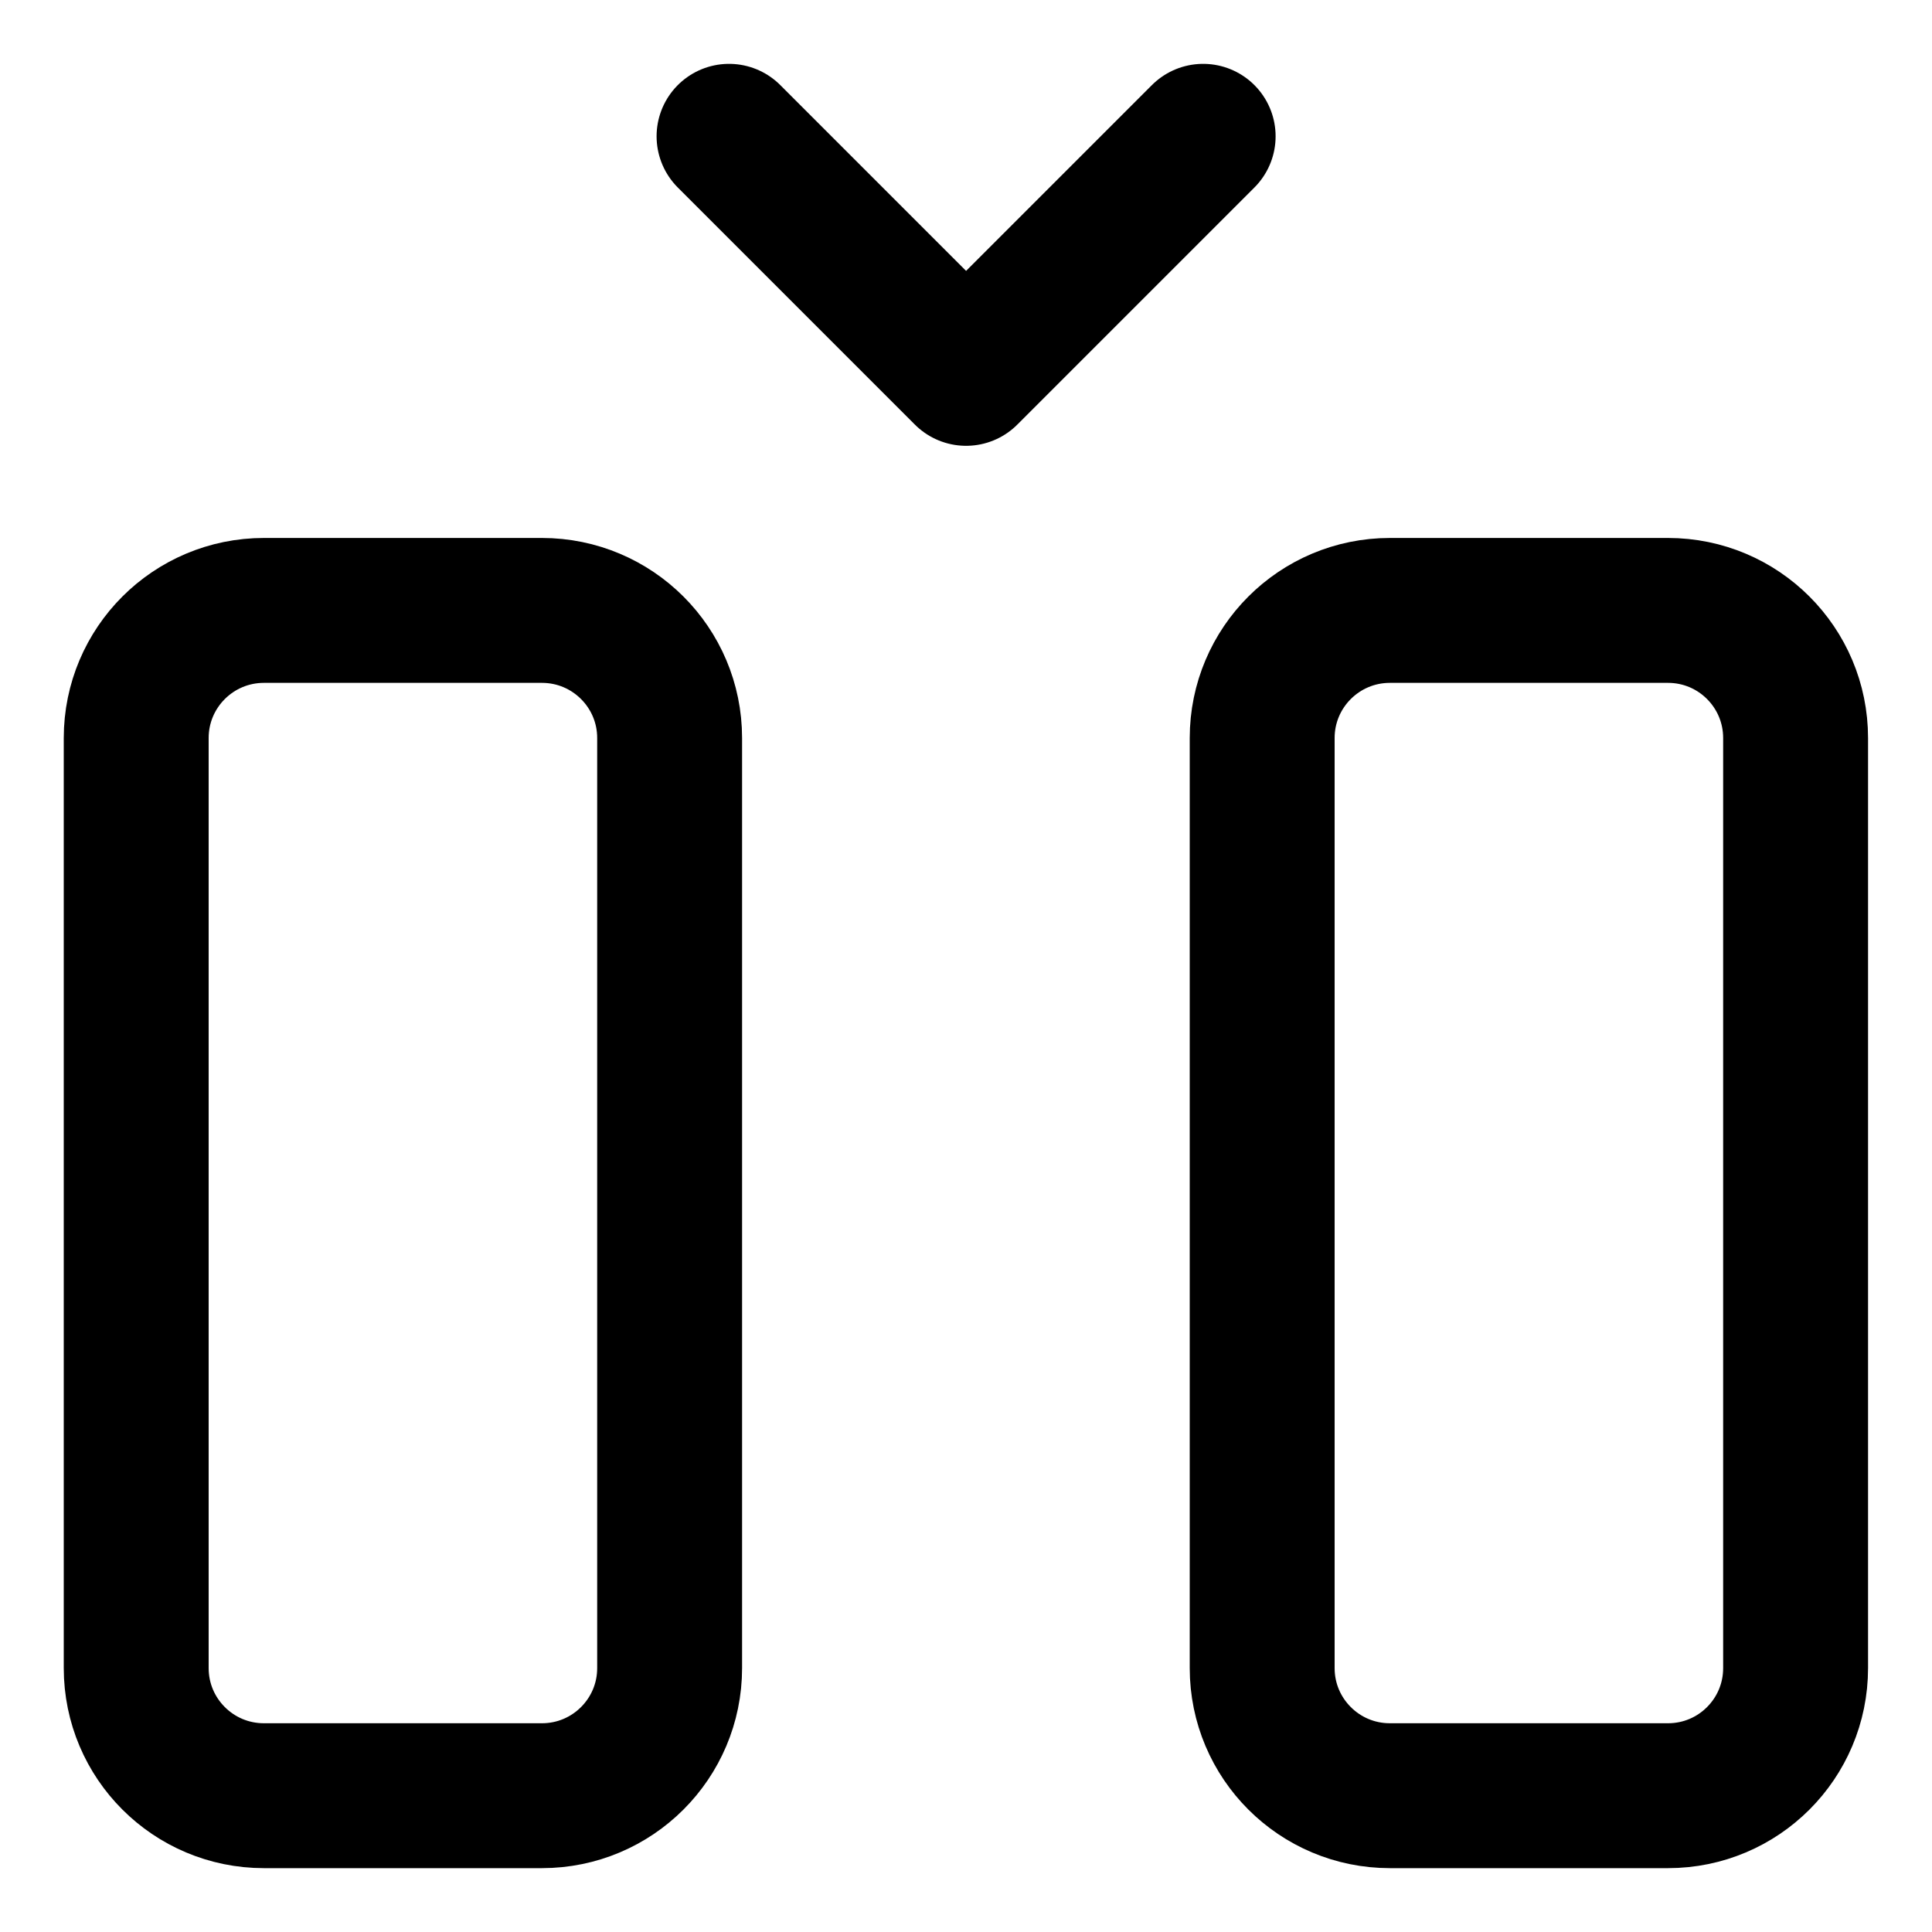 <svg width="20" height="20" viewBox="0 0 20 20" fill="none" xmlns="http://www.w3.org/2000/svg">
<g id="insert-column-4" clip-path="url(#clip0_47_143644)">
<g id="insert-column">
<path id="Rectangle 580" d="M1.41 7.64C1.41 6.91 2.002 6.319 2.732 6.319H5.61C6.34 6.319 6.932 6.91 6.932 7.64V17.268C6.932 17.998 6.34 18.589 5.61 18.589H2.732C2.002 18.589 1.41 17.998 1.41 17.268V7.64Z" stroke="black" stroke-width="1.5" stroke-linecap="round" stroke-linejoin="round"/>
<path id="Rectangle 581" d="M13.066 7.64C13.066 6.91 13.658 6.319 14.388 6.319H17.267C17.997 6.319 18.588 6.91 18.588 7.64V17.268C18.588 17.998 17.997 18.589 17.267 18.589H14.388C13.658 18.589 13.066 17.998 13.066 17.268V7.64Z" stroke="black" stroke-width="1.5" stroke-linecap="round" stroke-linejoin="round"/>
<path id="Vector 990" d="M7.547 1.411L10.001 3.865L12.455 1.411" stroke="black" stroke-width="1.5" stroke-linecap="round" stroke-linejoin="round"/>
</g>
</g>
<defs>
<clipPath id="clip0_47_143644">
<rect width="20" height="20" fill="white"/>
</clipPath>
</defs>
</svg>
